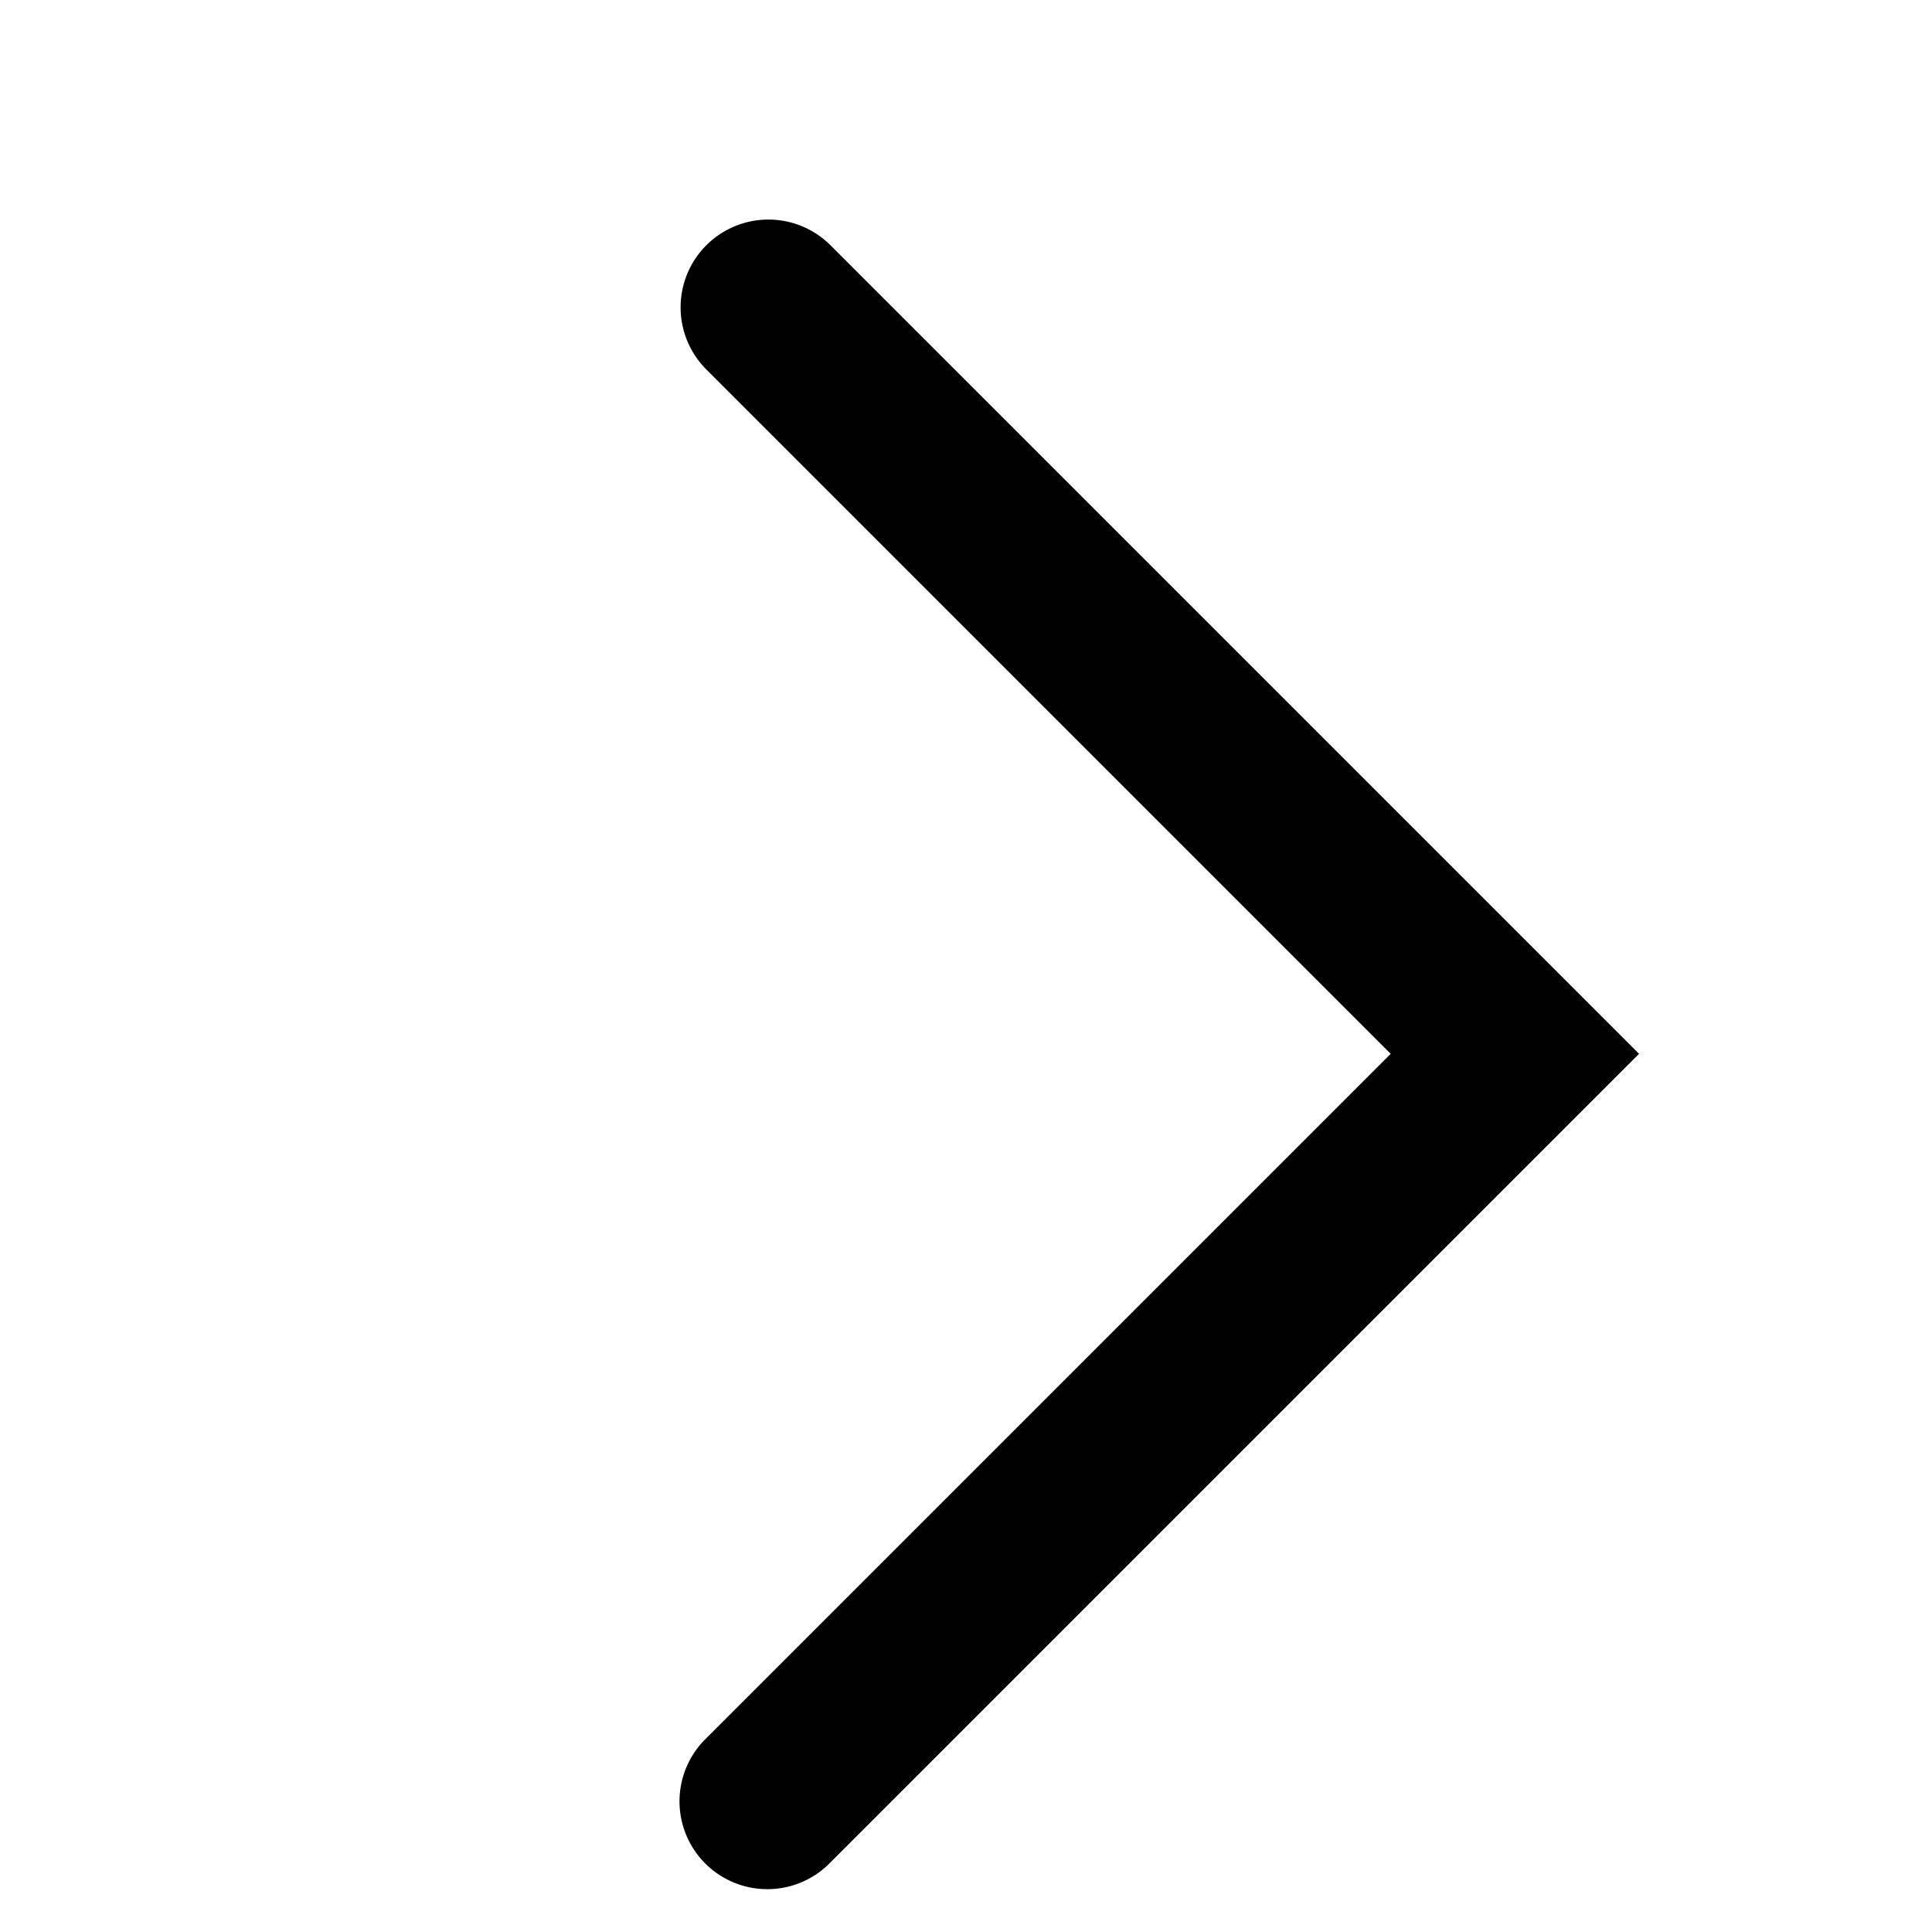 <svg role="img" height="22" width="22" class="Svg-ytk21e-0 dUrrjJ IYDlXmBmmUKHveMzIPCF" viewBox="0 0 22 22"><path d="M8.043 2.793a1 1 0 000 1.414L15.836 12l-7.793 7.793a1 1 0 101.414 1.414L18.664 12 9.457 2.793a1 1 0 00-1.414 0z"></path></svg>
